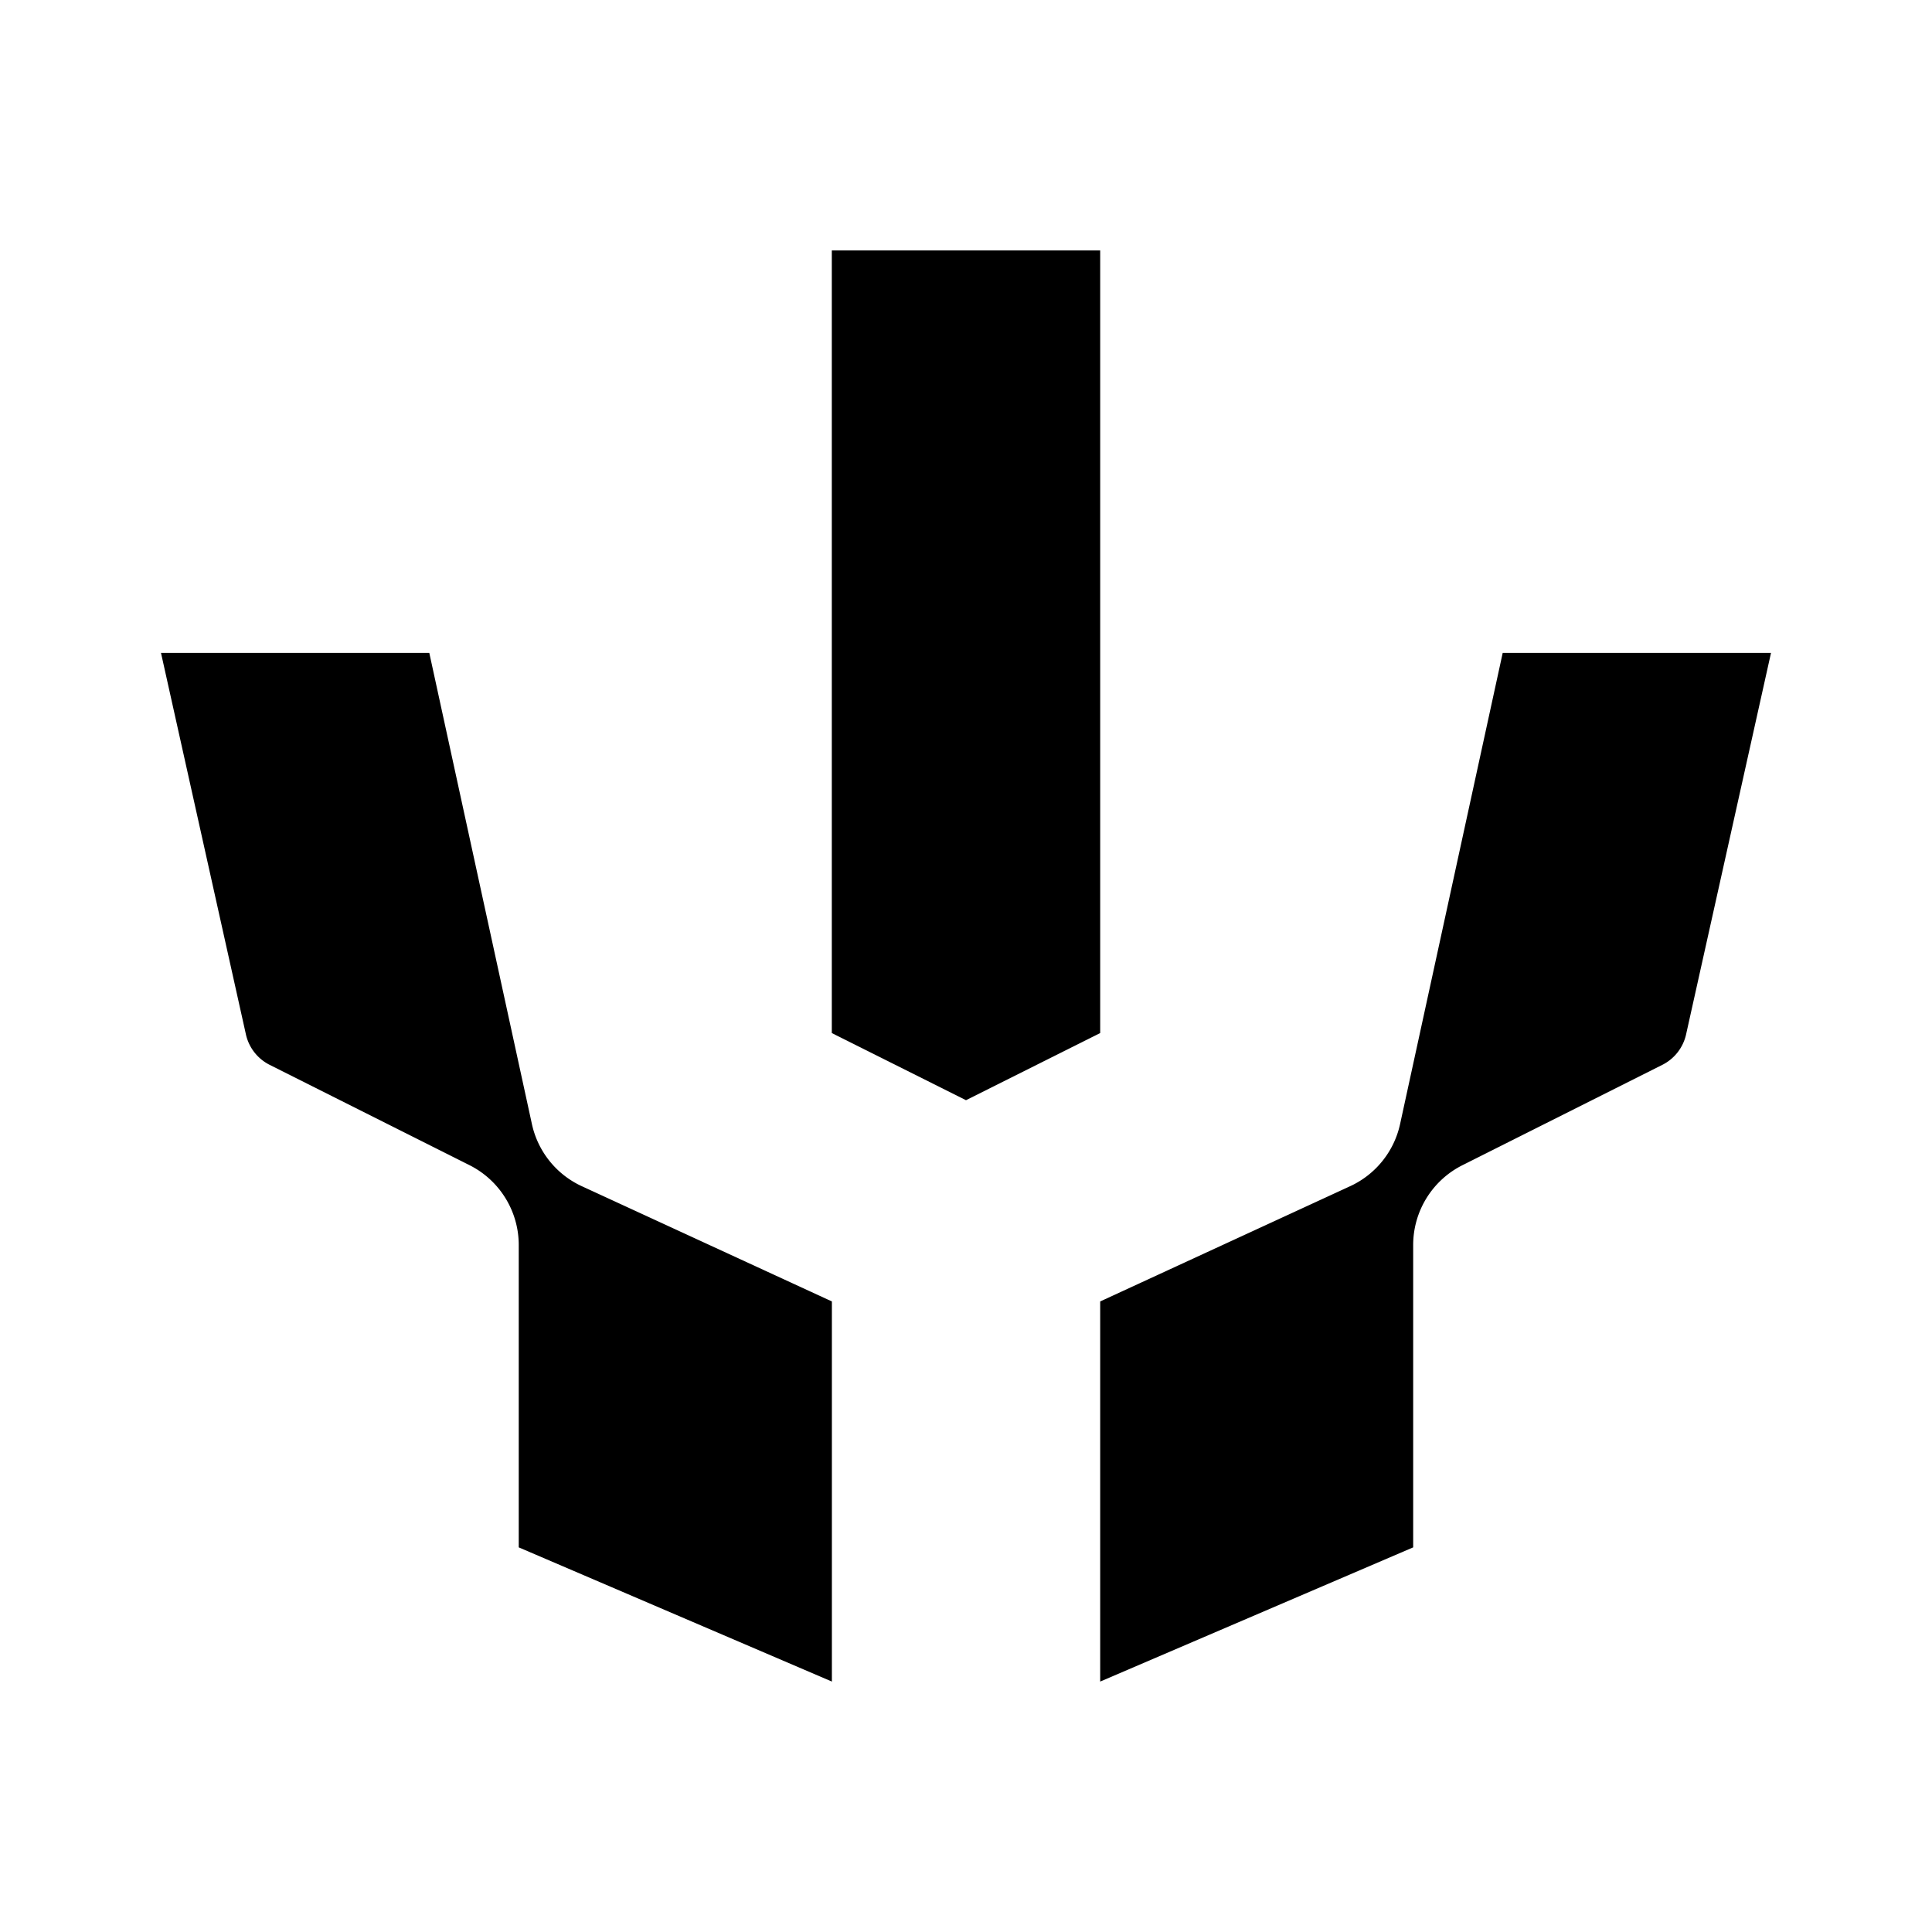 <svg xmlns="http://www.w3.org/2000/svg" xmlns:xlink="http://www.w3.org/1999/xlink" width="24" height="24" viewBox="0 0 24 24"><path fill="currentColor" d="M13.667 3.111h-3.334v9.722l1.667.834l1.667-.834zm-8.334 5H2l1.056 4.744a.56.56 0 0 0 .294.373l2.478 1.244a1.11 1.11 0 0 1 .616.995v3.755l3.89 1.667v-4.722l-3.112-1.434a1.11 1.11 0 0 1-.616-.777zm8.334 12.778v-4.722l3.11-1.434a1.11 1.11 0 0 0 .617-.777l1.273-5.845H22l-1.056 4.744a.56.56 0 0 1-.294.373l-2.478 1.244a1.11 1.11 0 0 0-.617.995v3.755z"/></svg>